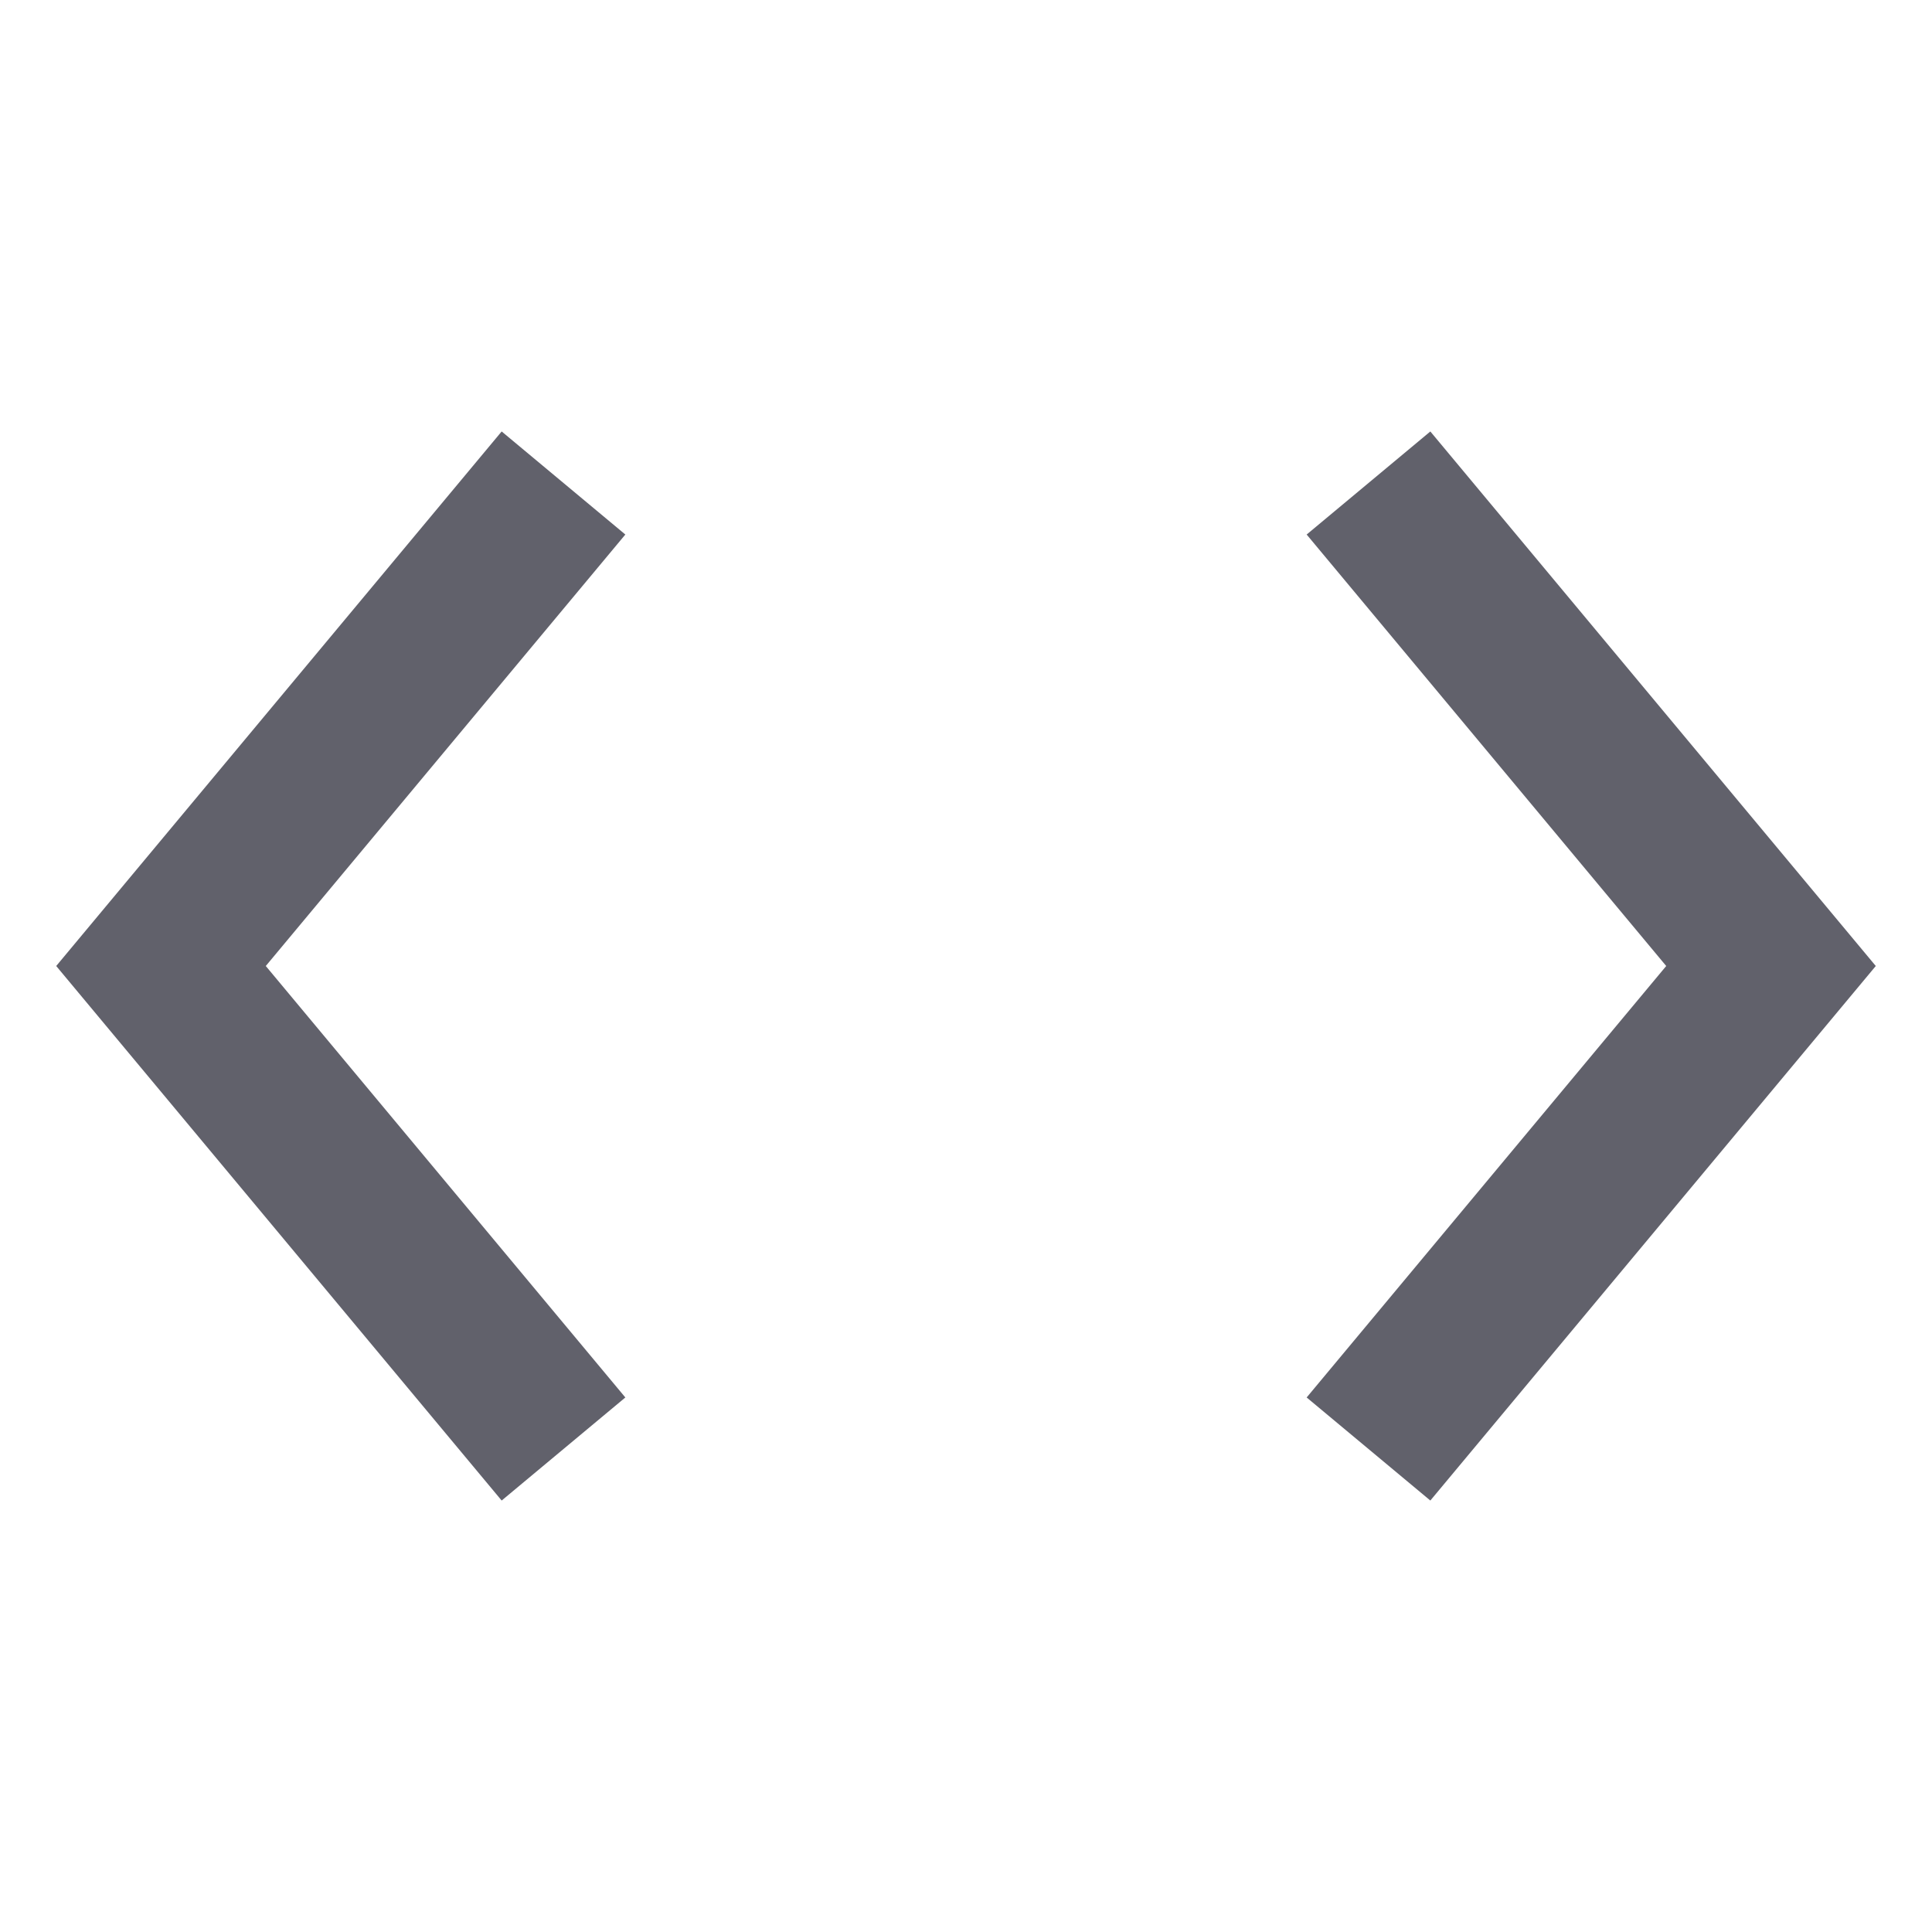 <svg xmlns="http://www.w3.org/2000/svg" height="24" width="24" viewBox="0 0 24 24"><polyline fill="none" stroke="#61616b" stroke-width="2" points="7,18 2,12 7,6 "></polyline> <polyline data-color="color-2" fill="none" stroke="#61616b" stroke-width="2" points=" 17,18 22,12 17,6 "></polyline></svg>